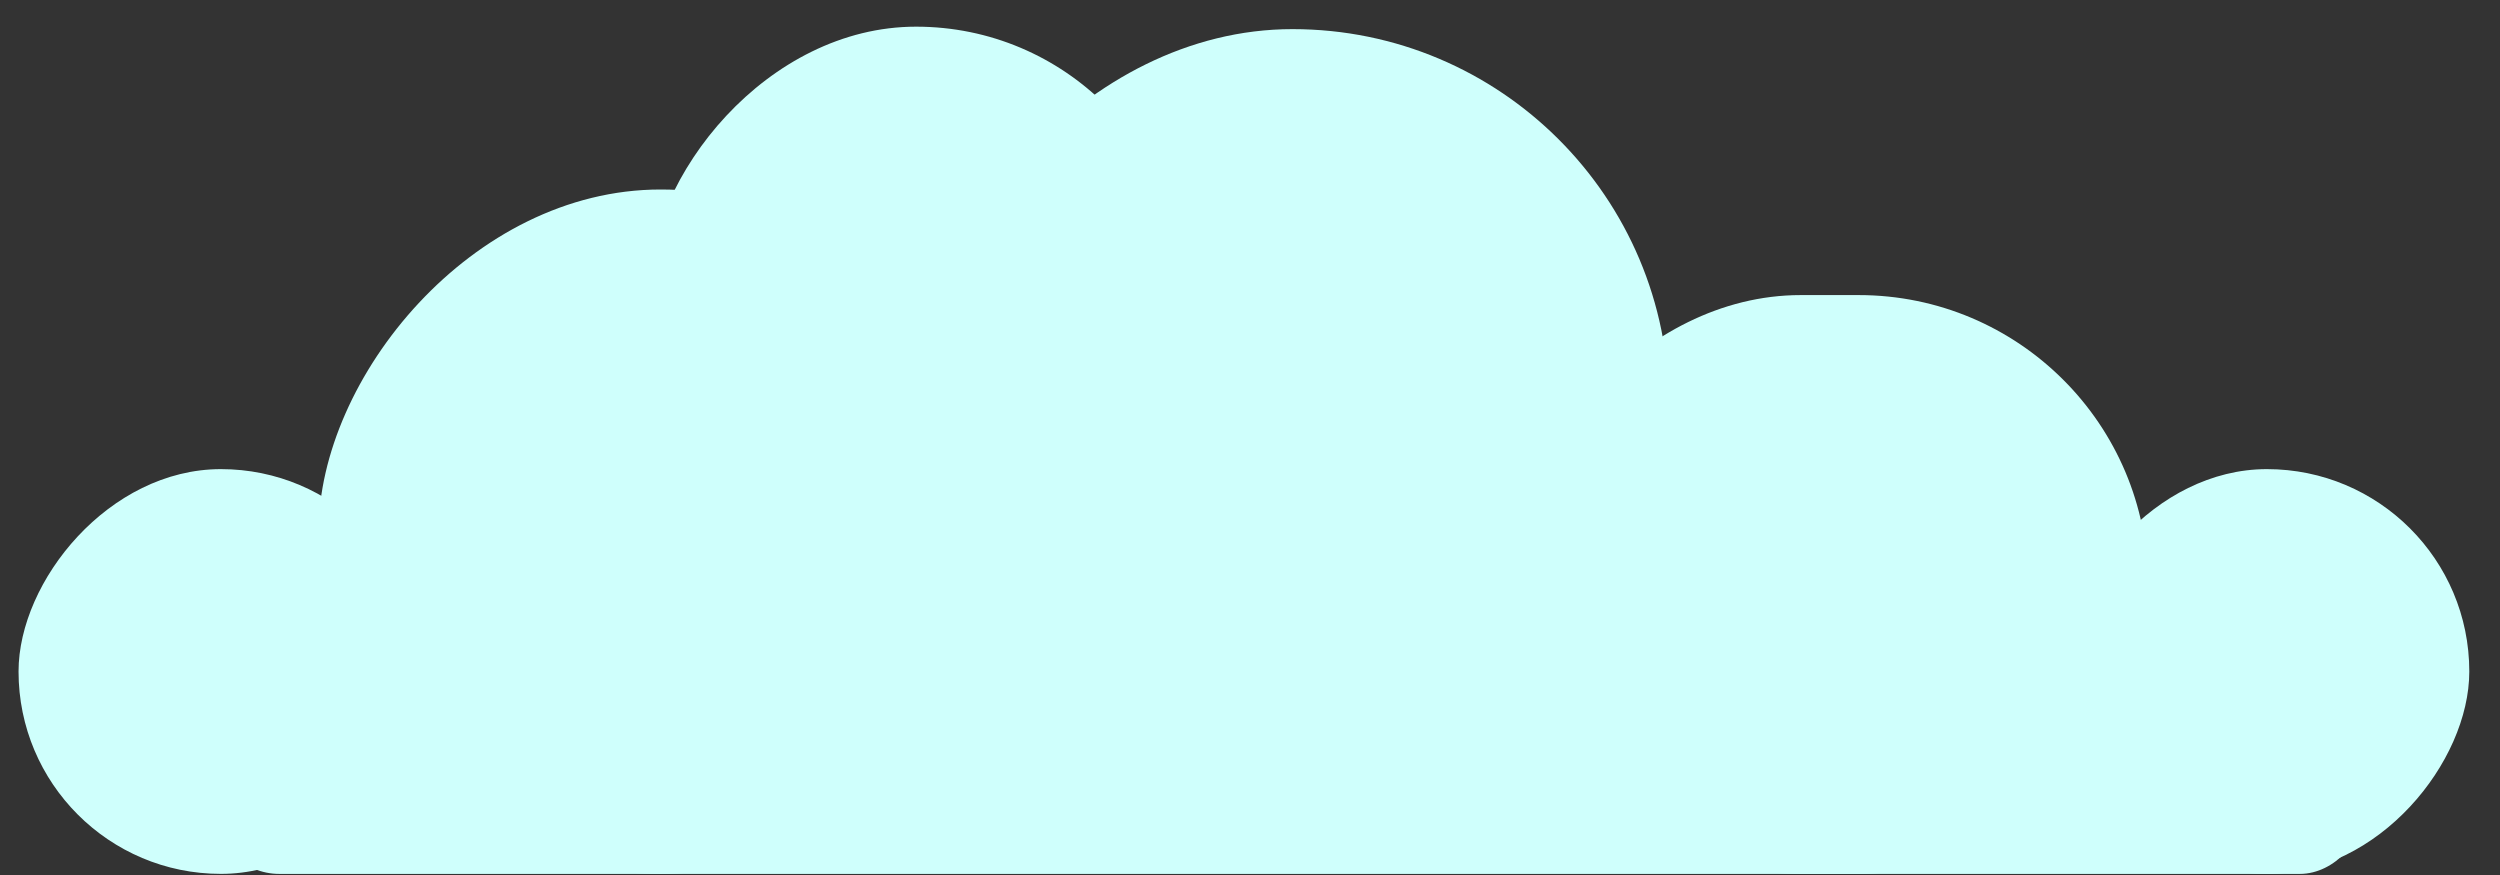 <svg width="60" height="21" viewBox="0 0 60 21" fill="none" xmlns="http://www.w3.org/2000/svg">
<rect x="0" y="0" width="60" height="21" fill="#333333" stroke="none"/>
<rect width="15.281" height="13.892" rx="6.946" transform="matrix(-1 8.74228e-08 8.74228e-08 1 51.554 7.082)" fill="#CFFFFC"/>
<rect width="18.07" height="18.07" rx="9.035" transform="matrix(-1 8.74228e-08 8.74228e-08 1 40.055 0.699)" fill="#CFFFFC"/>
<rect width="12.884" height="12.884" rx="6.442" transform="matrix(-1 8.74228e-08 8.74228e-08 1 28.428 0.64)" fill="#CFFFFC"/>
<rect width="9.714" height="9.714" rx="4.857" transform="matrix(-1 8.74228e-08 8.74228e-08 1 59.263 11.259)" fill="#CFFFFC"/>
<rect width="16.413" height="16.426" rx="8.206" transform="matrix(-1 8.74228e-08 8.74228e-08 1 24.06 4.548)" fill="#CFFFFC"/>
<rect width="9.714" height="9.714" rx="4.857" transform="matrix(-1 8.74228e-08 8.74228e-08 1 10.159 11.259)" fill="#CFFFFC"/>
<rect width="51.603" height="7.45" rx="1.558" transform="matrix(-1 8.74228e-08 8.74228e-08 1 56.751 13.524)" fill="#CFFFFC"/>
</svg>
